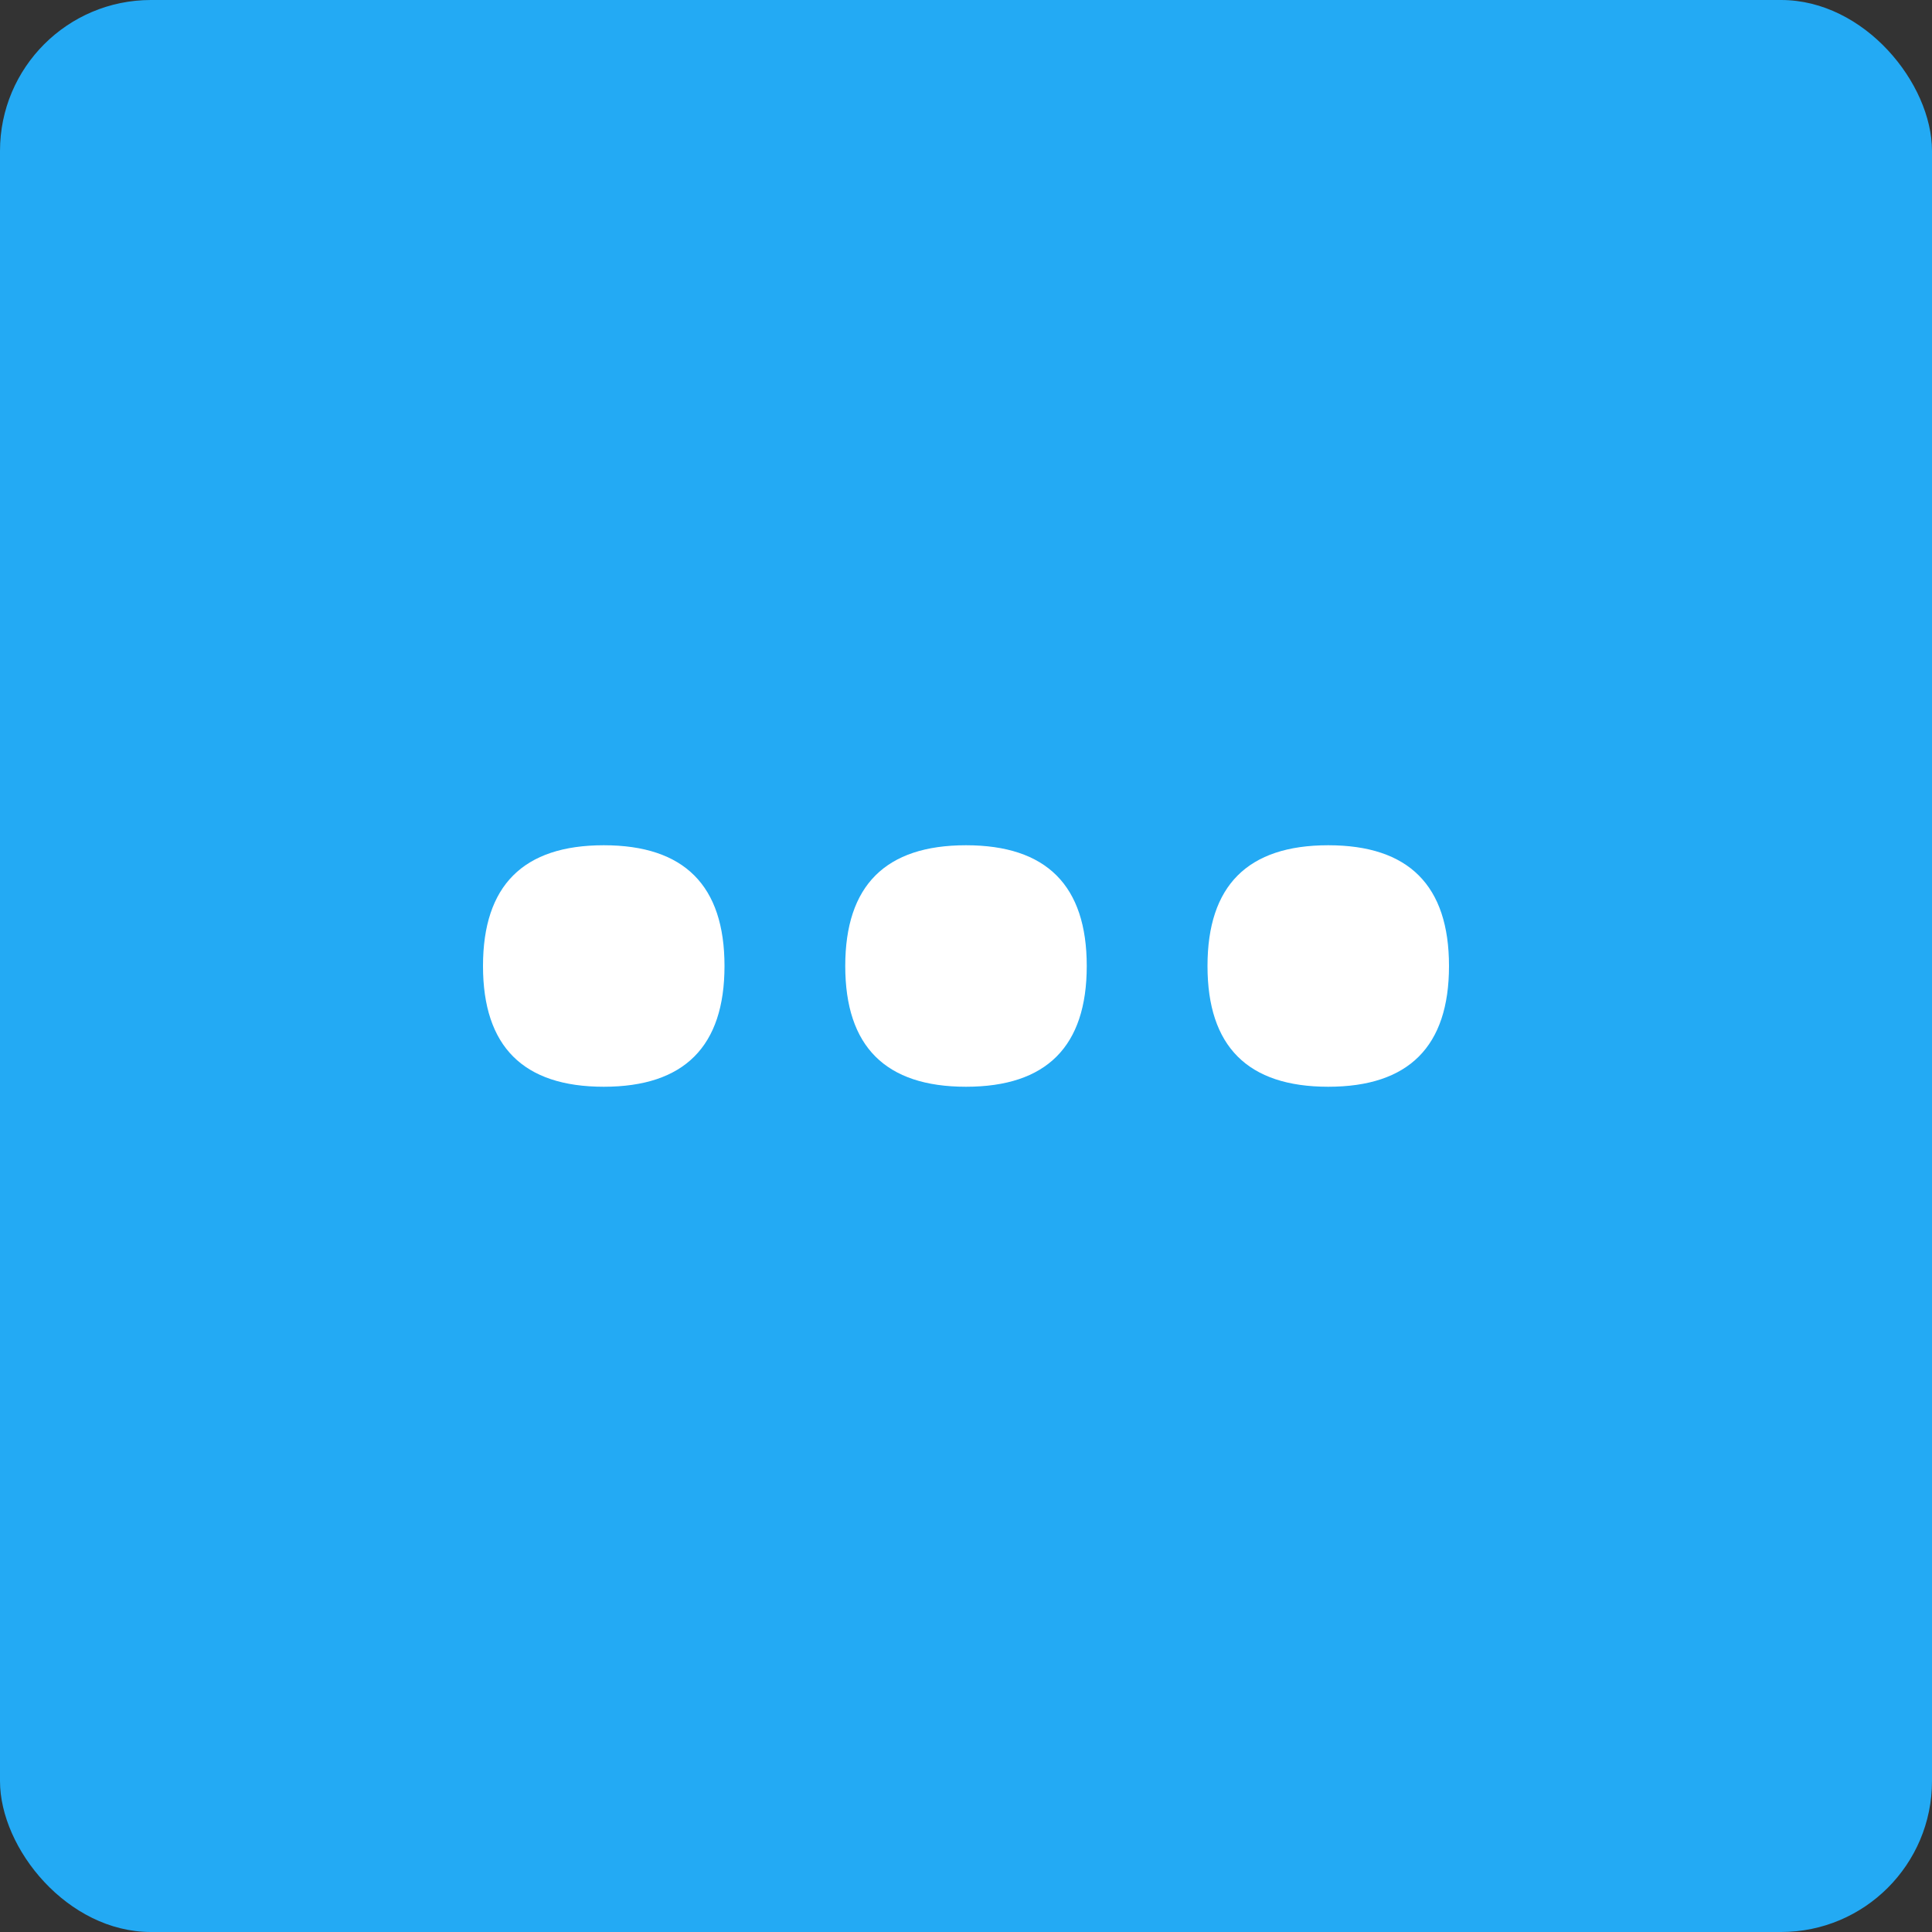 <svg width="32" height="32" viewBox="0 0 32 32" xmlns="http://www.w3.org/2000/svg">
    <rect x="0" y="0" width="32" height="32" fill="#333333" stroke="none"/>
    <g fill="none" fill-rule="evenodd">
        <rect fill="#23AAF4" width="32" height="32" rx="2.5"/>
        <path d="M12 16c0 1.333-.667 2-2 2s-2-.667-2-2 .667-2 2-2 2 .667 2 2zM18 16c0 1.333-.667 2-2 2s-2-.667-2-2 .667-2 2-2 2 .667 2 2zM24 16c0 1.333-.667 2-2 2s-2-.667-2-2 .667-2 2-2 2 .667 2 2z" fill="#FFF"/>
    </g>
</svg>
